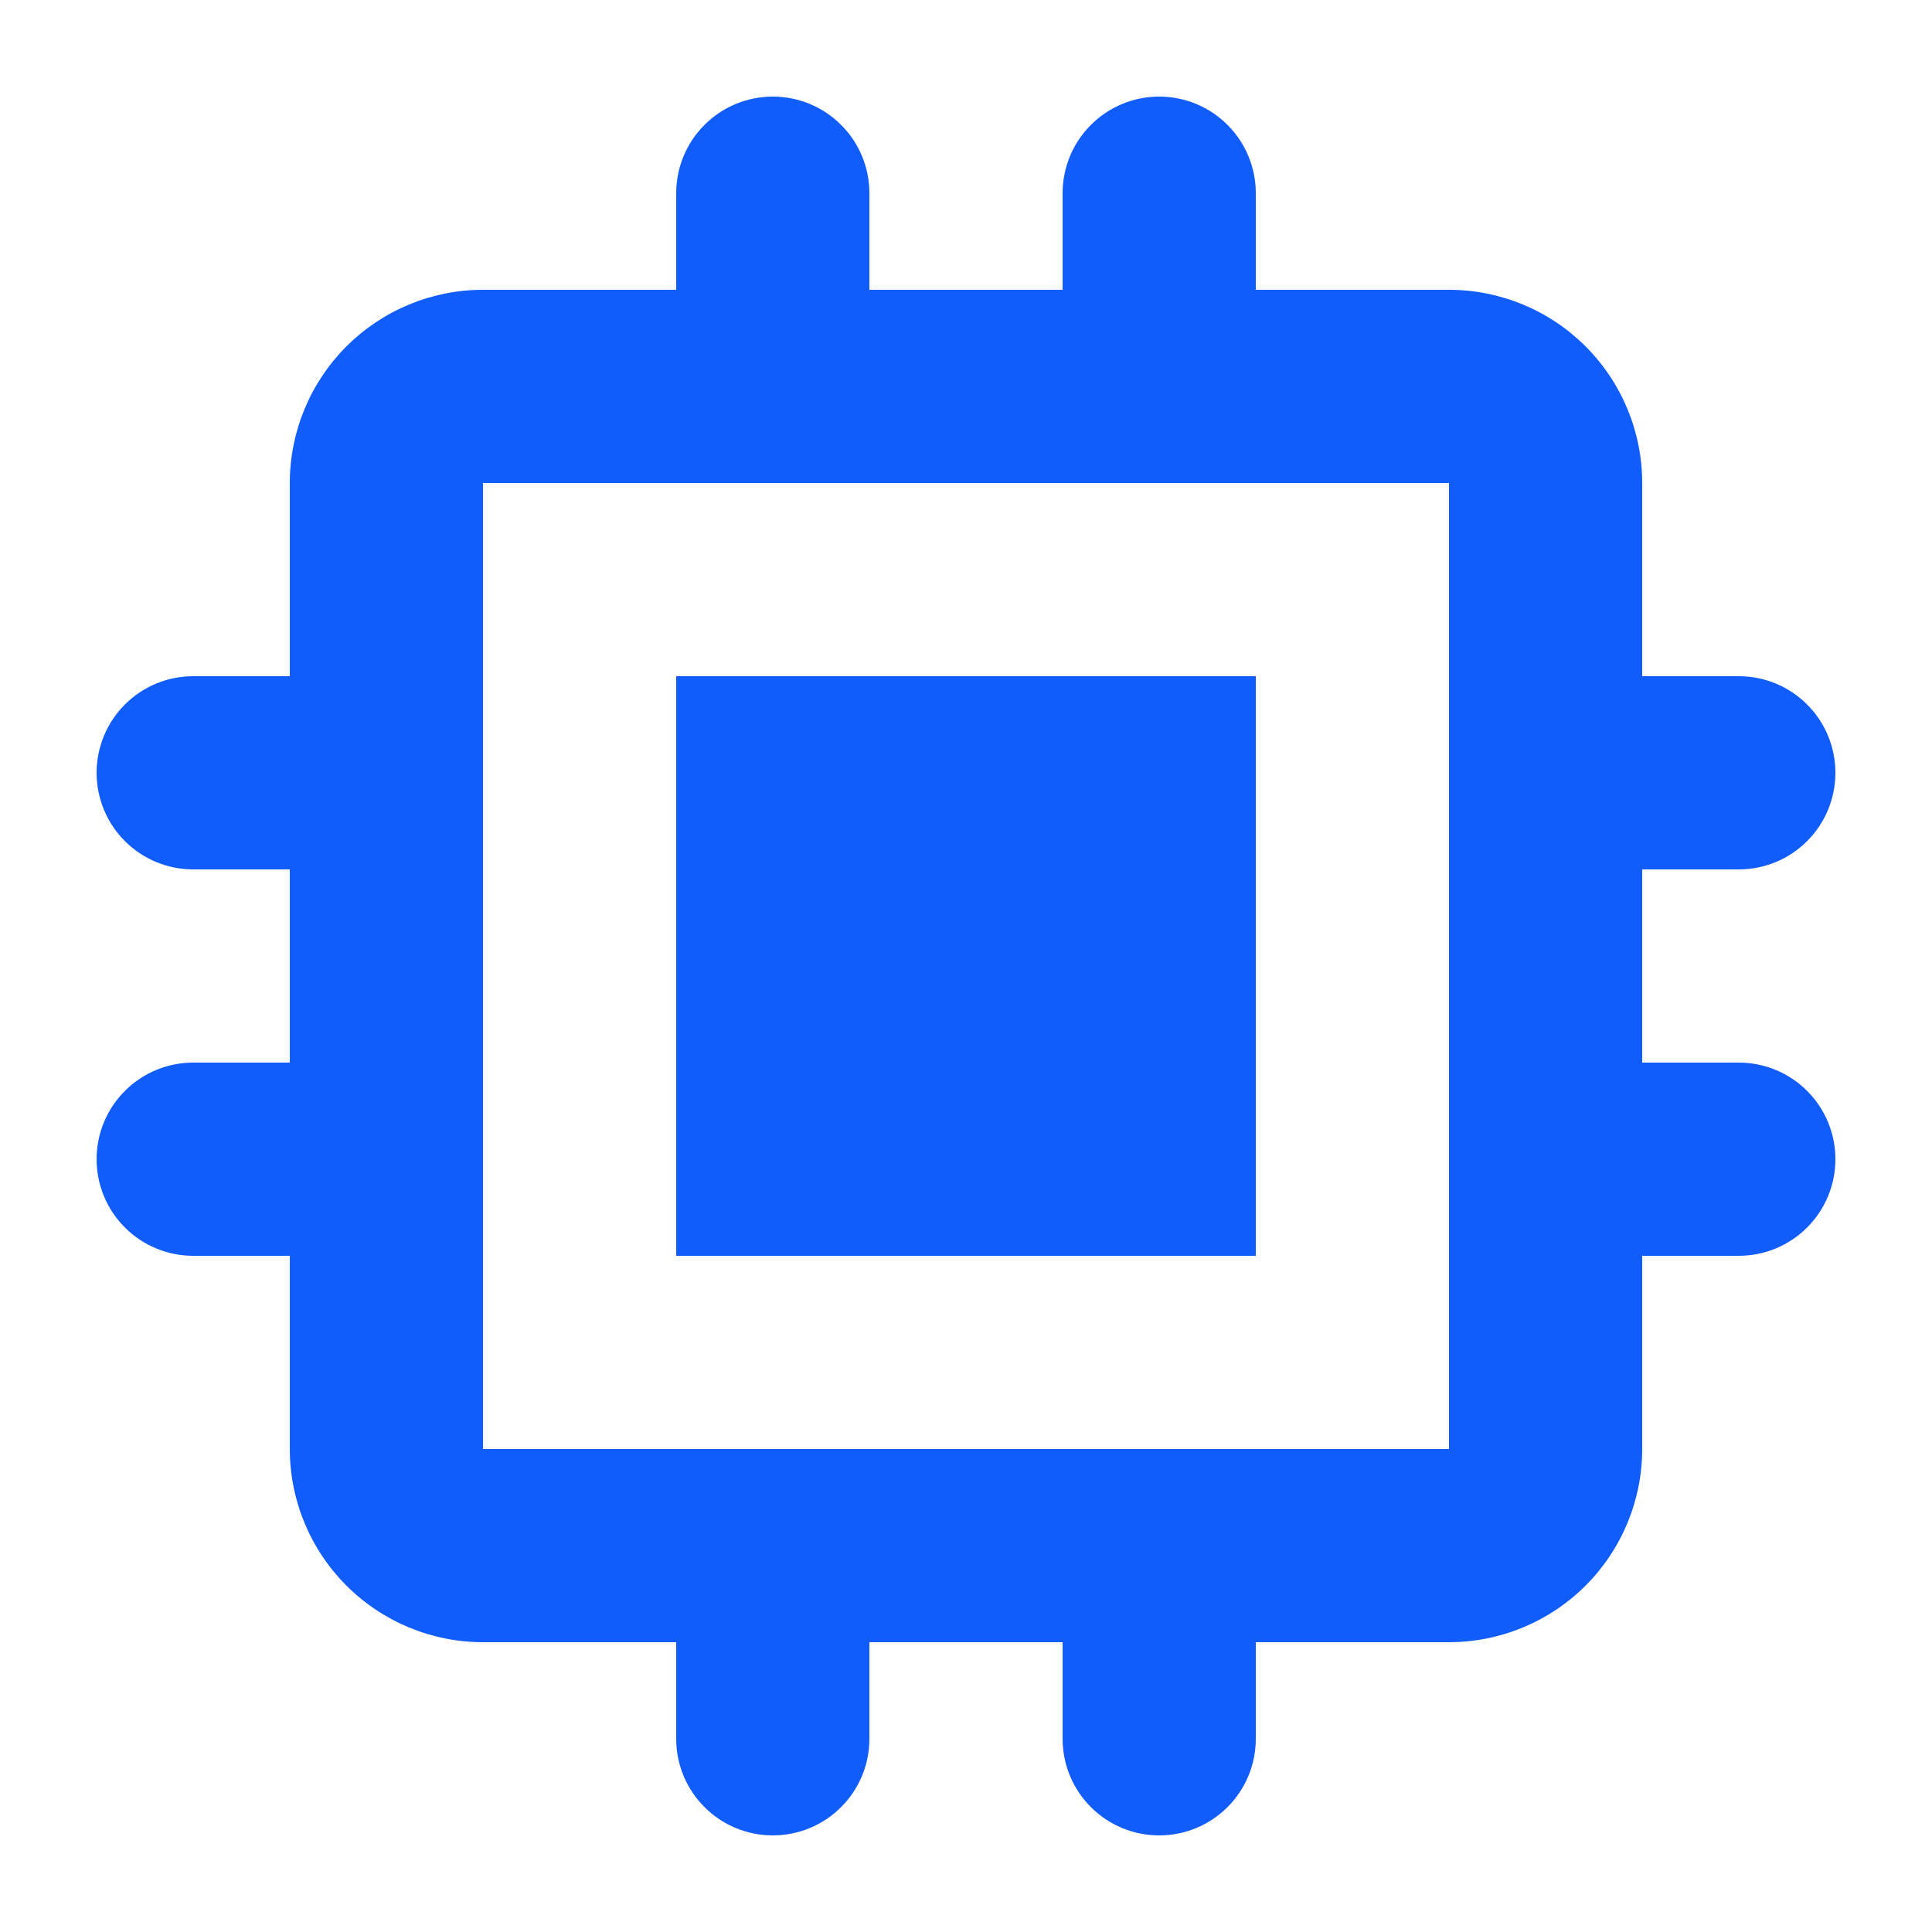 <svg xmlns="http://www.w3.org/2000/svg" xmlns:xlink="http://www.w3.org/1999/xlink" fill="none" version="1.1" width="20" height="20" viewBox="0 0 20 20"><defs><clipPath id="master_svg0_1099_001079/1099_002825/498_28153"><rect x="0" y="0" width="20" height="20" rx="0"/></clipPath></defs><g style="mix-blend-mode:passthrough" clip-path="url(#master_svg0_1099_001079/1099_002825/498_28153)"><g style="mix-blend-mode:passthrough"><path d="M13,7C13,7,7,7,7,7C7,7,7,13,7,13C7,13,13,13,13,13C13,13,13,7,13,7C13,7,13,7,13,7Z" fill="#105DFB" fill-opacity="1"/></g><g style="mix-blend-mode:passthrough"><path d="M7,2C7,1.735,7.105,1.48,7.293,1.293C7.48,1.105,7.735,1,8,1C8.265,1,8.52,1.105,8.707,1.293C8.895,1.48,9,1.735,9,2C9,2,9,3,9,3C9,3,11,3,11,3C11,3,11,2,11,2C11,1.735,11.105,1.48,11.293,1.293C11.48,1.105,11.735,1,12,1C12.265,1,12.52,1.105,12.707,1.293C12.895,1.48,13,1.735,13,2C13,2,13,3,13,3C13,3,15,3,15,3C15.53,3,16.039,3.211,16.414,3.586C16.789,3.961,17,4.47,17,5C17,5,17,7,17,7C17,7,18,7,18,7C18.265,7,18.52,7.105,18.707,7.293C18.895,7.48,19,7.735,19,8C19,8.265,18.895,8.52,18.707,8.707C18.52,8.895,18.265,9,18,9C18,9,17,9,17,9C17,9,17,11,17,11C17,11,18,11,18,11C18.265,11,18.52,11.105,18.707,11.293C18.895,11.48,19,11.735,19,12C19,12.265,18.895,12.52,18.707,12.707C18.52,12.895,18.265,13,18,13C18,13,17,13,17,13C17,13,17,15,17,15C17,15.53,16.789,16.039,16.414,16.414C16.039,16.789,15.53,17,15,17C15,17,13,17,13,17C13,17,13,18,13,18C13,18.265,12.895,18.52,12.707,18.707C12.52,18.895,12.265,19,12,19C11.735,19,11.48,18.895,11.293,18.707C11.105,18.52,11,18.265,11,18C11,18,11,17,11,17C11,17,9,17,9,17C9,17,9,18,9,18C9,18.265,8.895,18.52,8.707,18.707C8.52,18.895,8.265,19,8,19C7.735,19,7.48,18.895,7.293,18.707C7.105,18.52,7,18.265,7,18C7,18,7,17,7,17C7,17,5,17,5,17C4.47,17,3.961,16.789,3.586,16.414C3.211,16.039,3,15.53,3,15C3,15,3,13,3,13C3,13,2,13,2,13C1.735,13,1.48,12.895,1.293,12.707C1.105,12.52,1,12.265,1,12C1,11.735,1.105,11.48,1.293,11.293C1.48,11.105,1.735,11,2,11C2,11,3,11,3,11C3,11,3,9,3,9C3,9,2,9,2,9C1.735,9,1.48,8.895,1.293,8.707C1.105,8.52,1,8.265,1,8C1,7.735,1.105,7.48,1.293,7.293C1.48,7.105,1.735,7,2,7C2,7,3,7,3,7C3,7,3,5,3,5C3,4.47,3.211,3.961,3.586,3.586C3.961,3.211,4.47,3,5,3C5,3,7,3,7,3C7,3,7,2,7,2C7,2,7,2,7,2ZM5,5C5,5,15,5,15,5C15,5,15,15,15,15C15,15,5,15,5,15C5,15,5,5,5,5C5,5,5,5,5,5Z" fill-rule="evenodd" fill="#105DFB" fill-opacity="1"/></g></g></svg>
